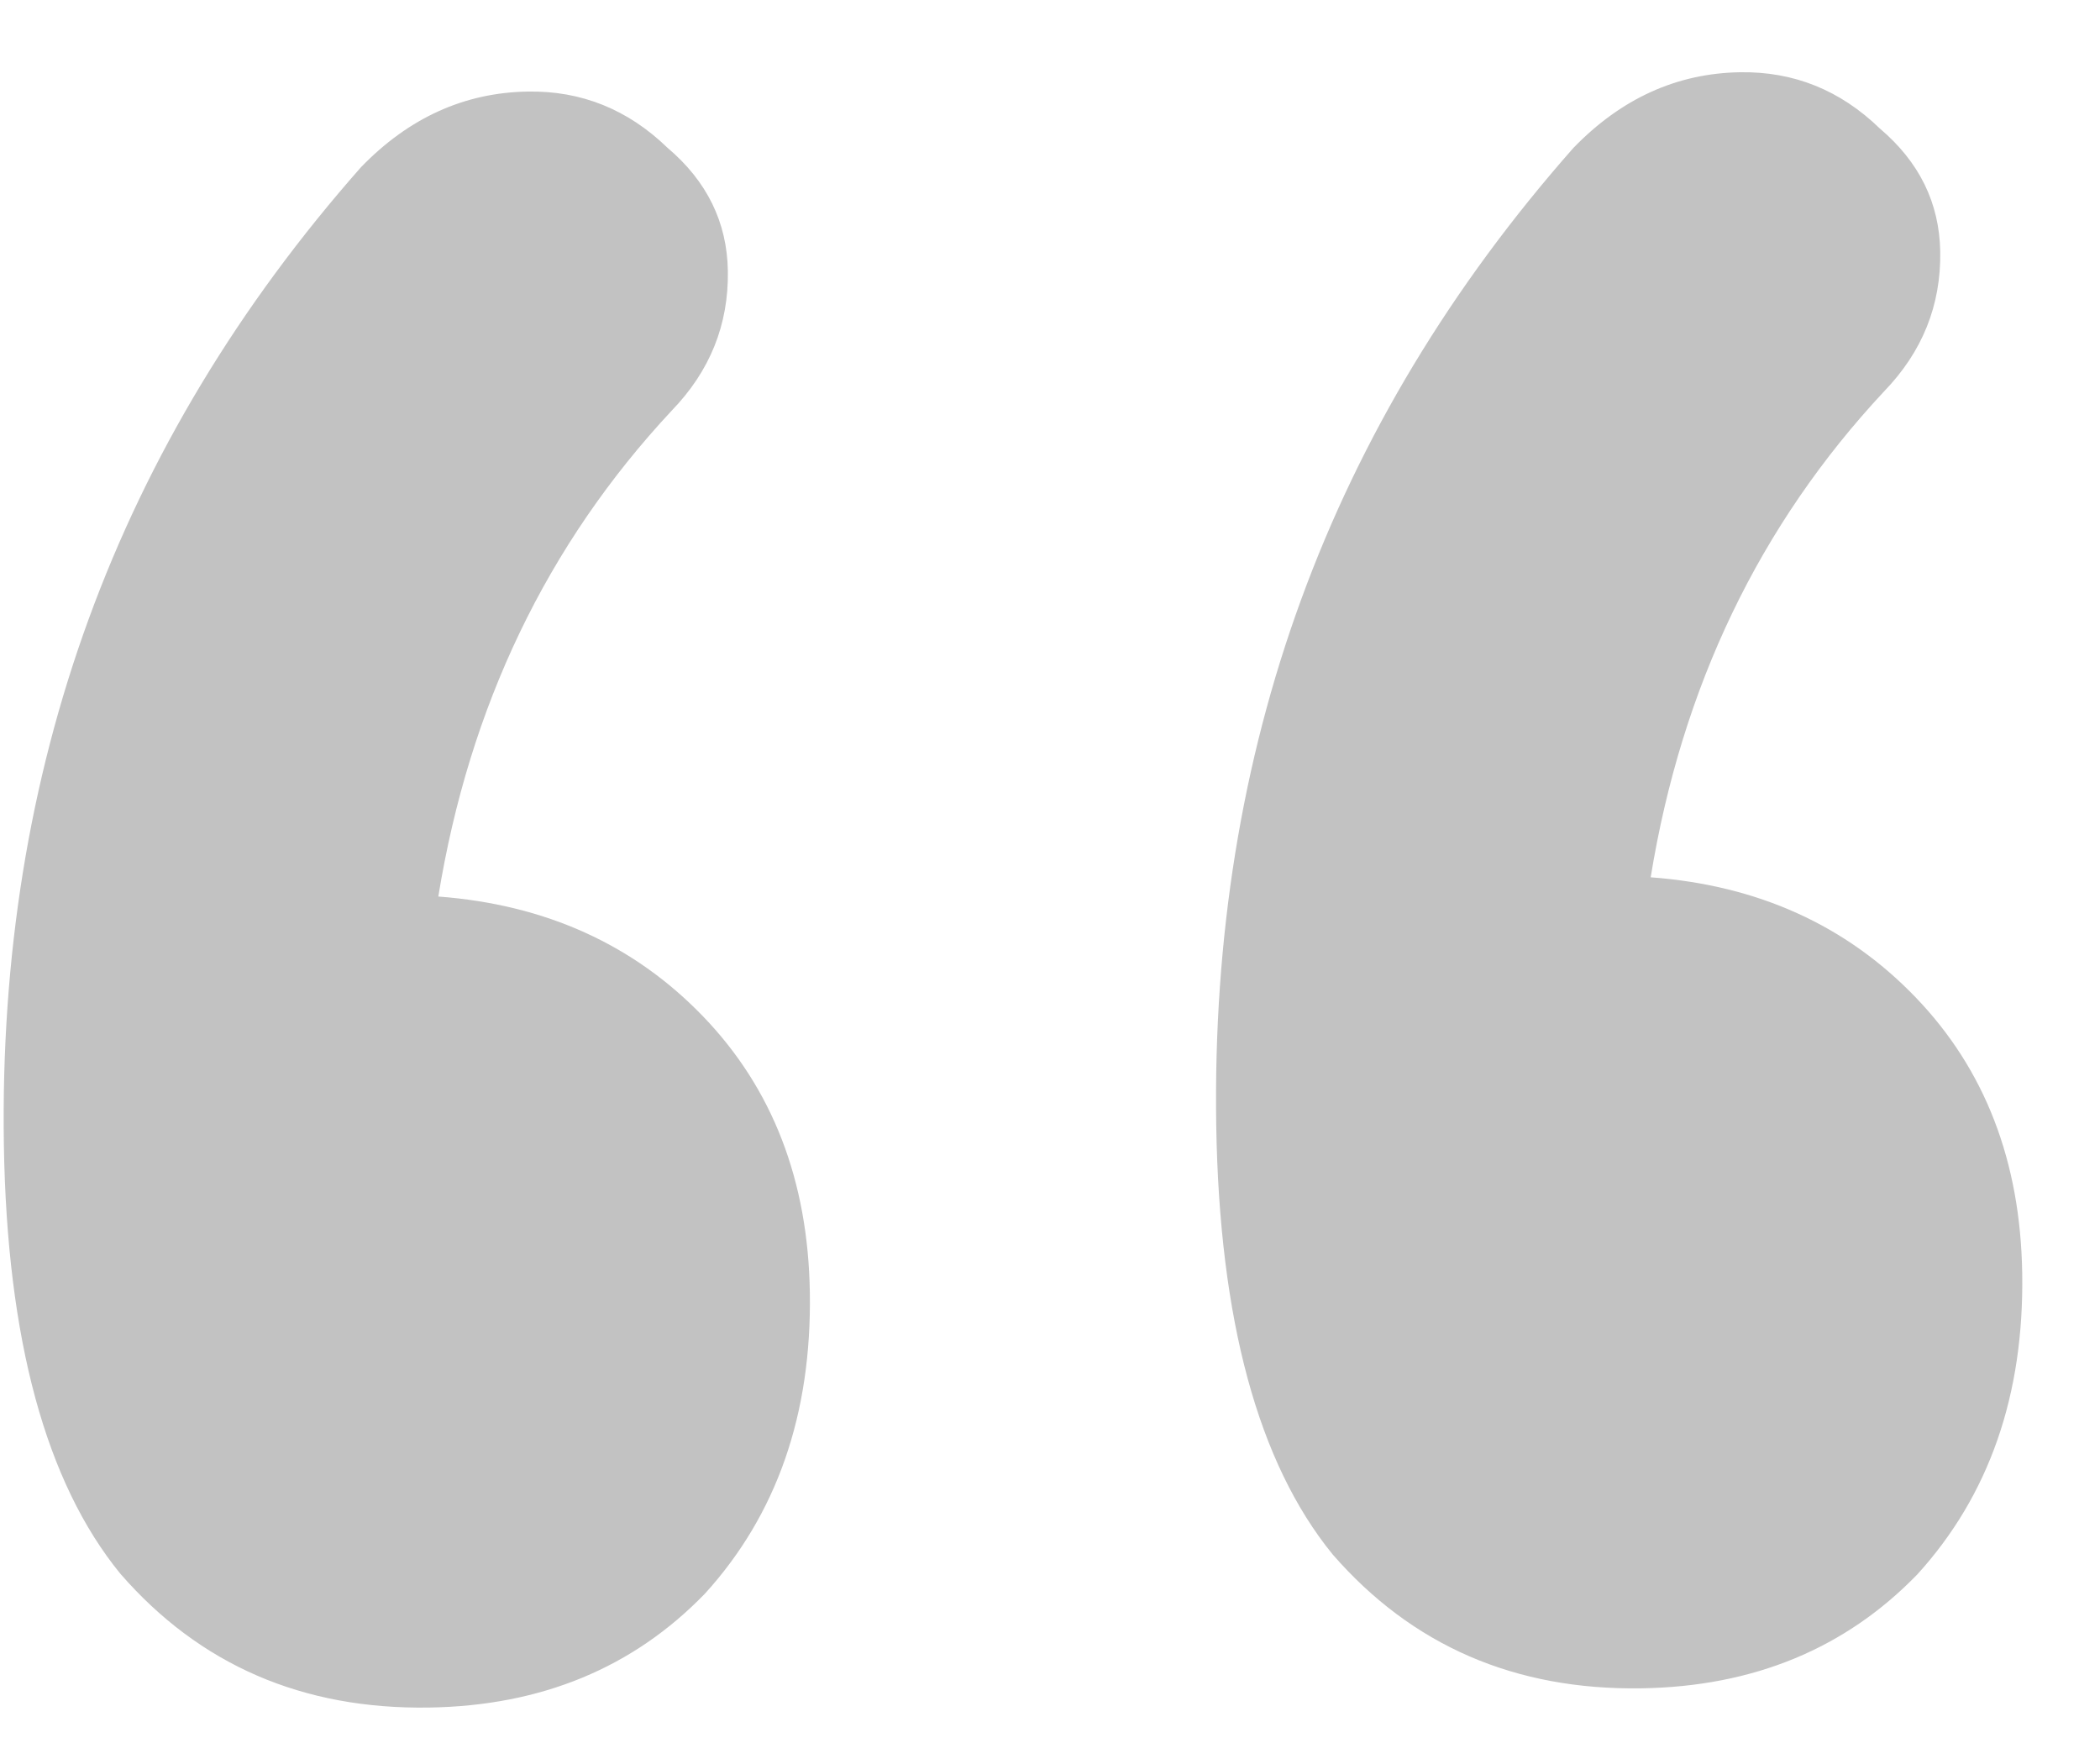 <svg width="25" height="21" viewBox="0 0 25 21" fill="none" xmlns="http://www.w3.org/2000/svg">
<path d="M5.218 10.673C6.495 10.769 7.546 11.245 8.371 12.101C9.196 12.958 9.62 14.053 9.641 15.386C9.664 16.835 9.248 18.03 8.393 18.971C7.538 19.855 6.443 20.307 5.11 20.328C3.603 20.352 2.377 19.821 1.432 18.734C0.545 17.647 0.083 15.944 0.046 13.625C-0.024 9.162 1.392 5.284 4.297 1.991C4.867 1.402 5.529 1.102 6.283 1.09C6.921 1.079 7.475 1.303 7.946 1.759C8.416 2.157 8.656 2.646 8.665 3.226C8.675 3.864 8.452 4.418 7.996 4.889C6.513 6.478 5.587 8.406 5.218 10.673ZM19.651 10.444C20.928 10.539 21.979 11.015 22.804 11.872C23.629 12.729 24.053 13.823 24.074 15.157C24.097 16.606 23.681 17.801 22.826 18.742C21.971 19.625 20.876 20.078 19.543 20.099C18.036 20.123 16.81 19.591 15.865 18.505C14.978 17.417 14.516 15.714 14.479 13.396C14.409 8.933 15.825 5.055 18.73 1.762C19.3 1.173 19.962 0.872 20.716 0.86C21.354 0.85 21.908 1.073 22.379 1.53C22.849 1.928 23.089 2.417 23.098 2.997C23.108 3.634 22.885 4.189 22.429 4.66C20.946 6.249 20.02 8.177 19.651 10.444Z" fill="#C2C2C2"/>
</svg>
